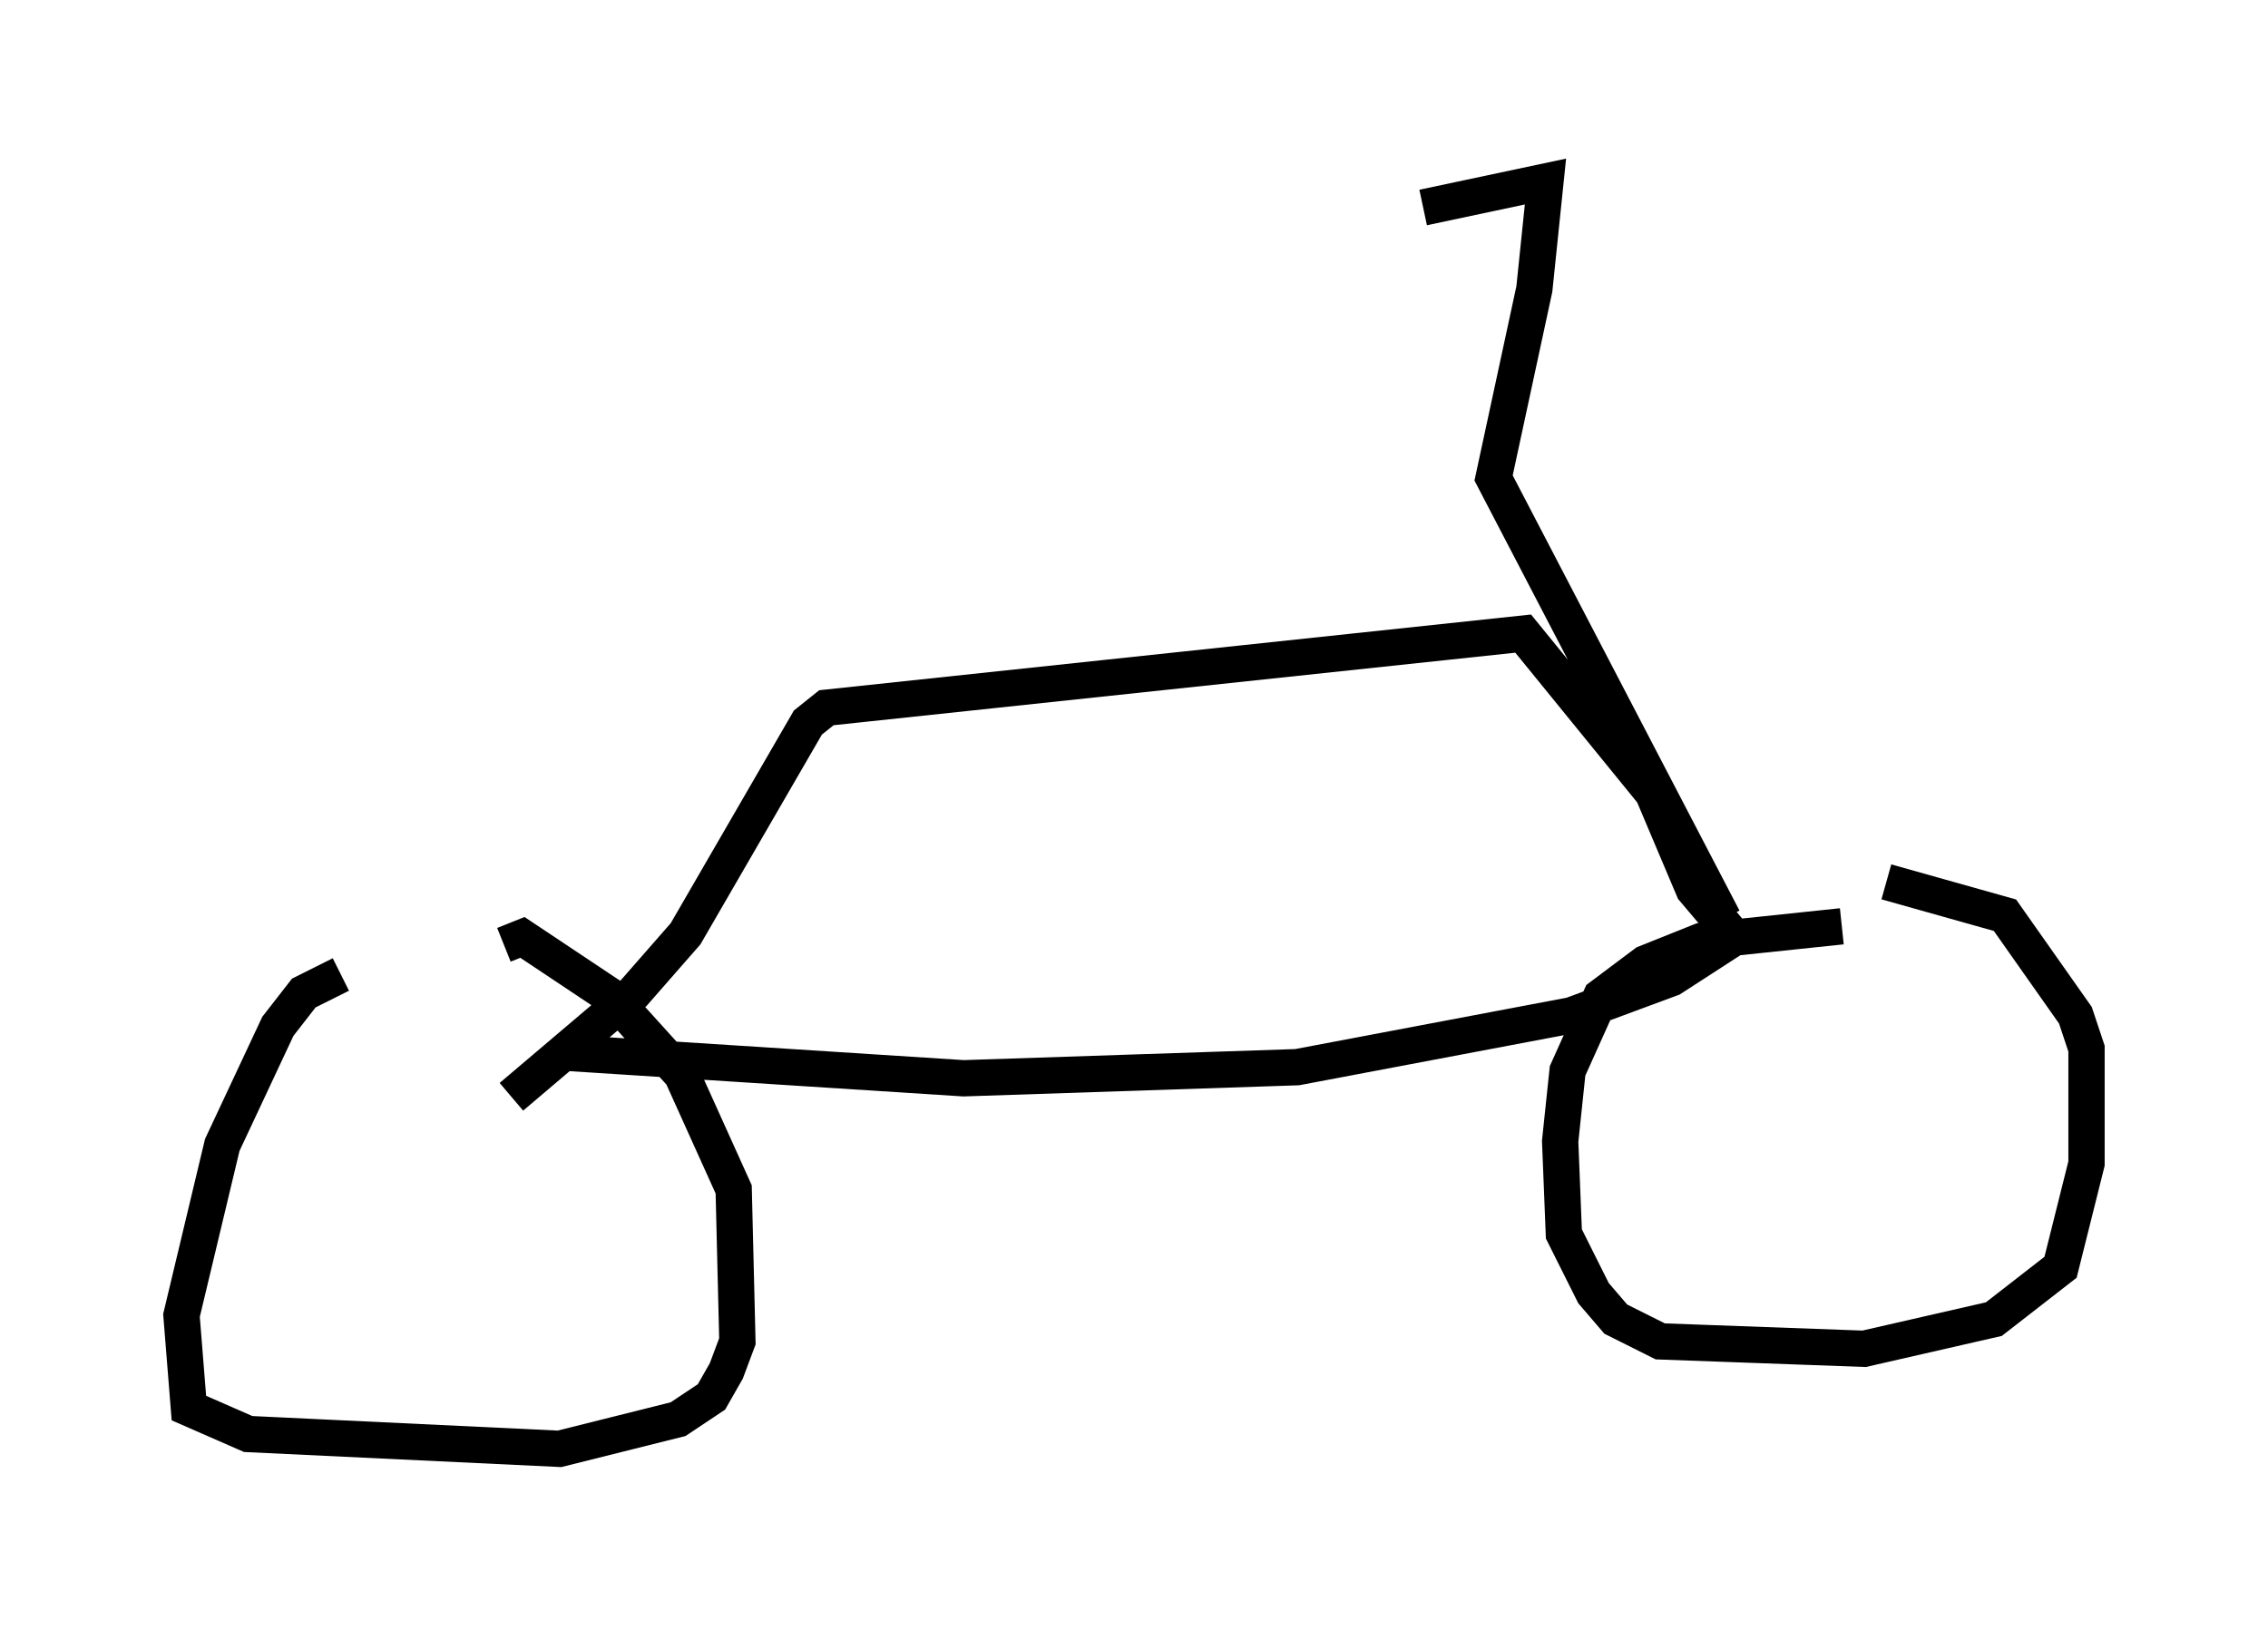 <?xml version="1.0" encoding="utf-8" ?>
<svg baseProfile="full" height="44.913" version="1.1" width="62.471" xmlns="http://www.w3.org/2000/svg" xmlns:ev="http://www.w3.org/2001/xml-events" xmlns:xlink="http://www.w3.org/1999/xlink"><defs /><rect fill="white" height="44.913" width="62.471" x="0" y="0" /><path d="M16.229, 26.642 m-6.84, 0.204 l-1.021, 0.51 -0.715, 0.919 l-1.531, 3.267 -1.123, 4.696 l0.204, 2.552 1.633, 0.715 l8.575, 0.408 3.267, -0.817 l0.919, -0.613 0.408, -0.715 l0.306, -0.817 -0.102, -4.185 l-1.429, -3.165 -1.94, -2.144 l-2.45, -1.633 -0.51, 0.204 m36.852, -0.51 l-3.879, 0.408 -1.531, 0.613 l-1.225, 0.919 -0.919, 2.042 l-0.204, 1.94 0.102, 2.552 l0.817, 1.633 0.613, 0.715 l1.225, 0.613 5.615, 0.204 l3.573, -0.817 1.838, -1.429 l0.715, -2.858 0.0, -3.165 l-0.306, -0.919 -1.94, -2.756 l-3.267, -0.919 m-37.873, 5.921 l3.369, -2.858 1.429, -1.633 l3.369, -5.819 0.51, -0.408 l19.192, -2.042 3.573, 4.39 l1.123, 2.654 1.123, 1.327 l-1.735, 1.123 -2.756, 1.021 l-7.554, 1.429 -9.188, 0.306 l-11.127, -0.715 m32.055, -3.675 l-6.329, -12.148 1.123, -5.206 l0.306, -2.96 -3.369, 0.715 " fill="none" stroke="black" stroke-width="1" /></svg>